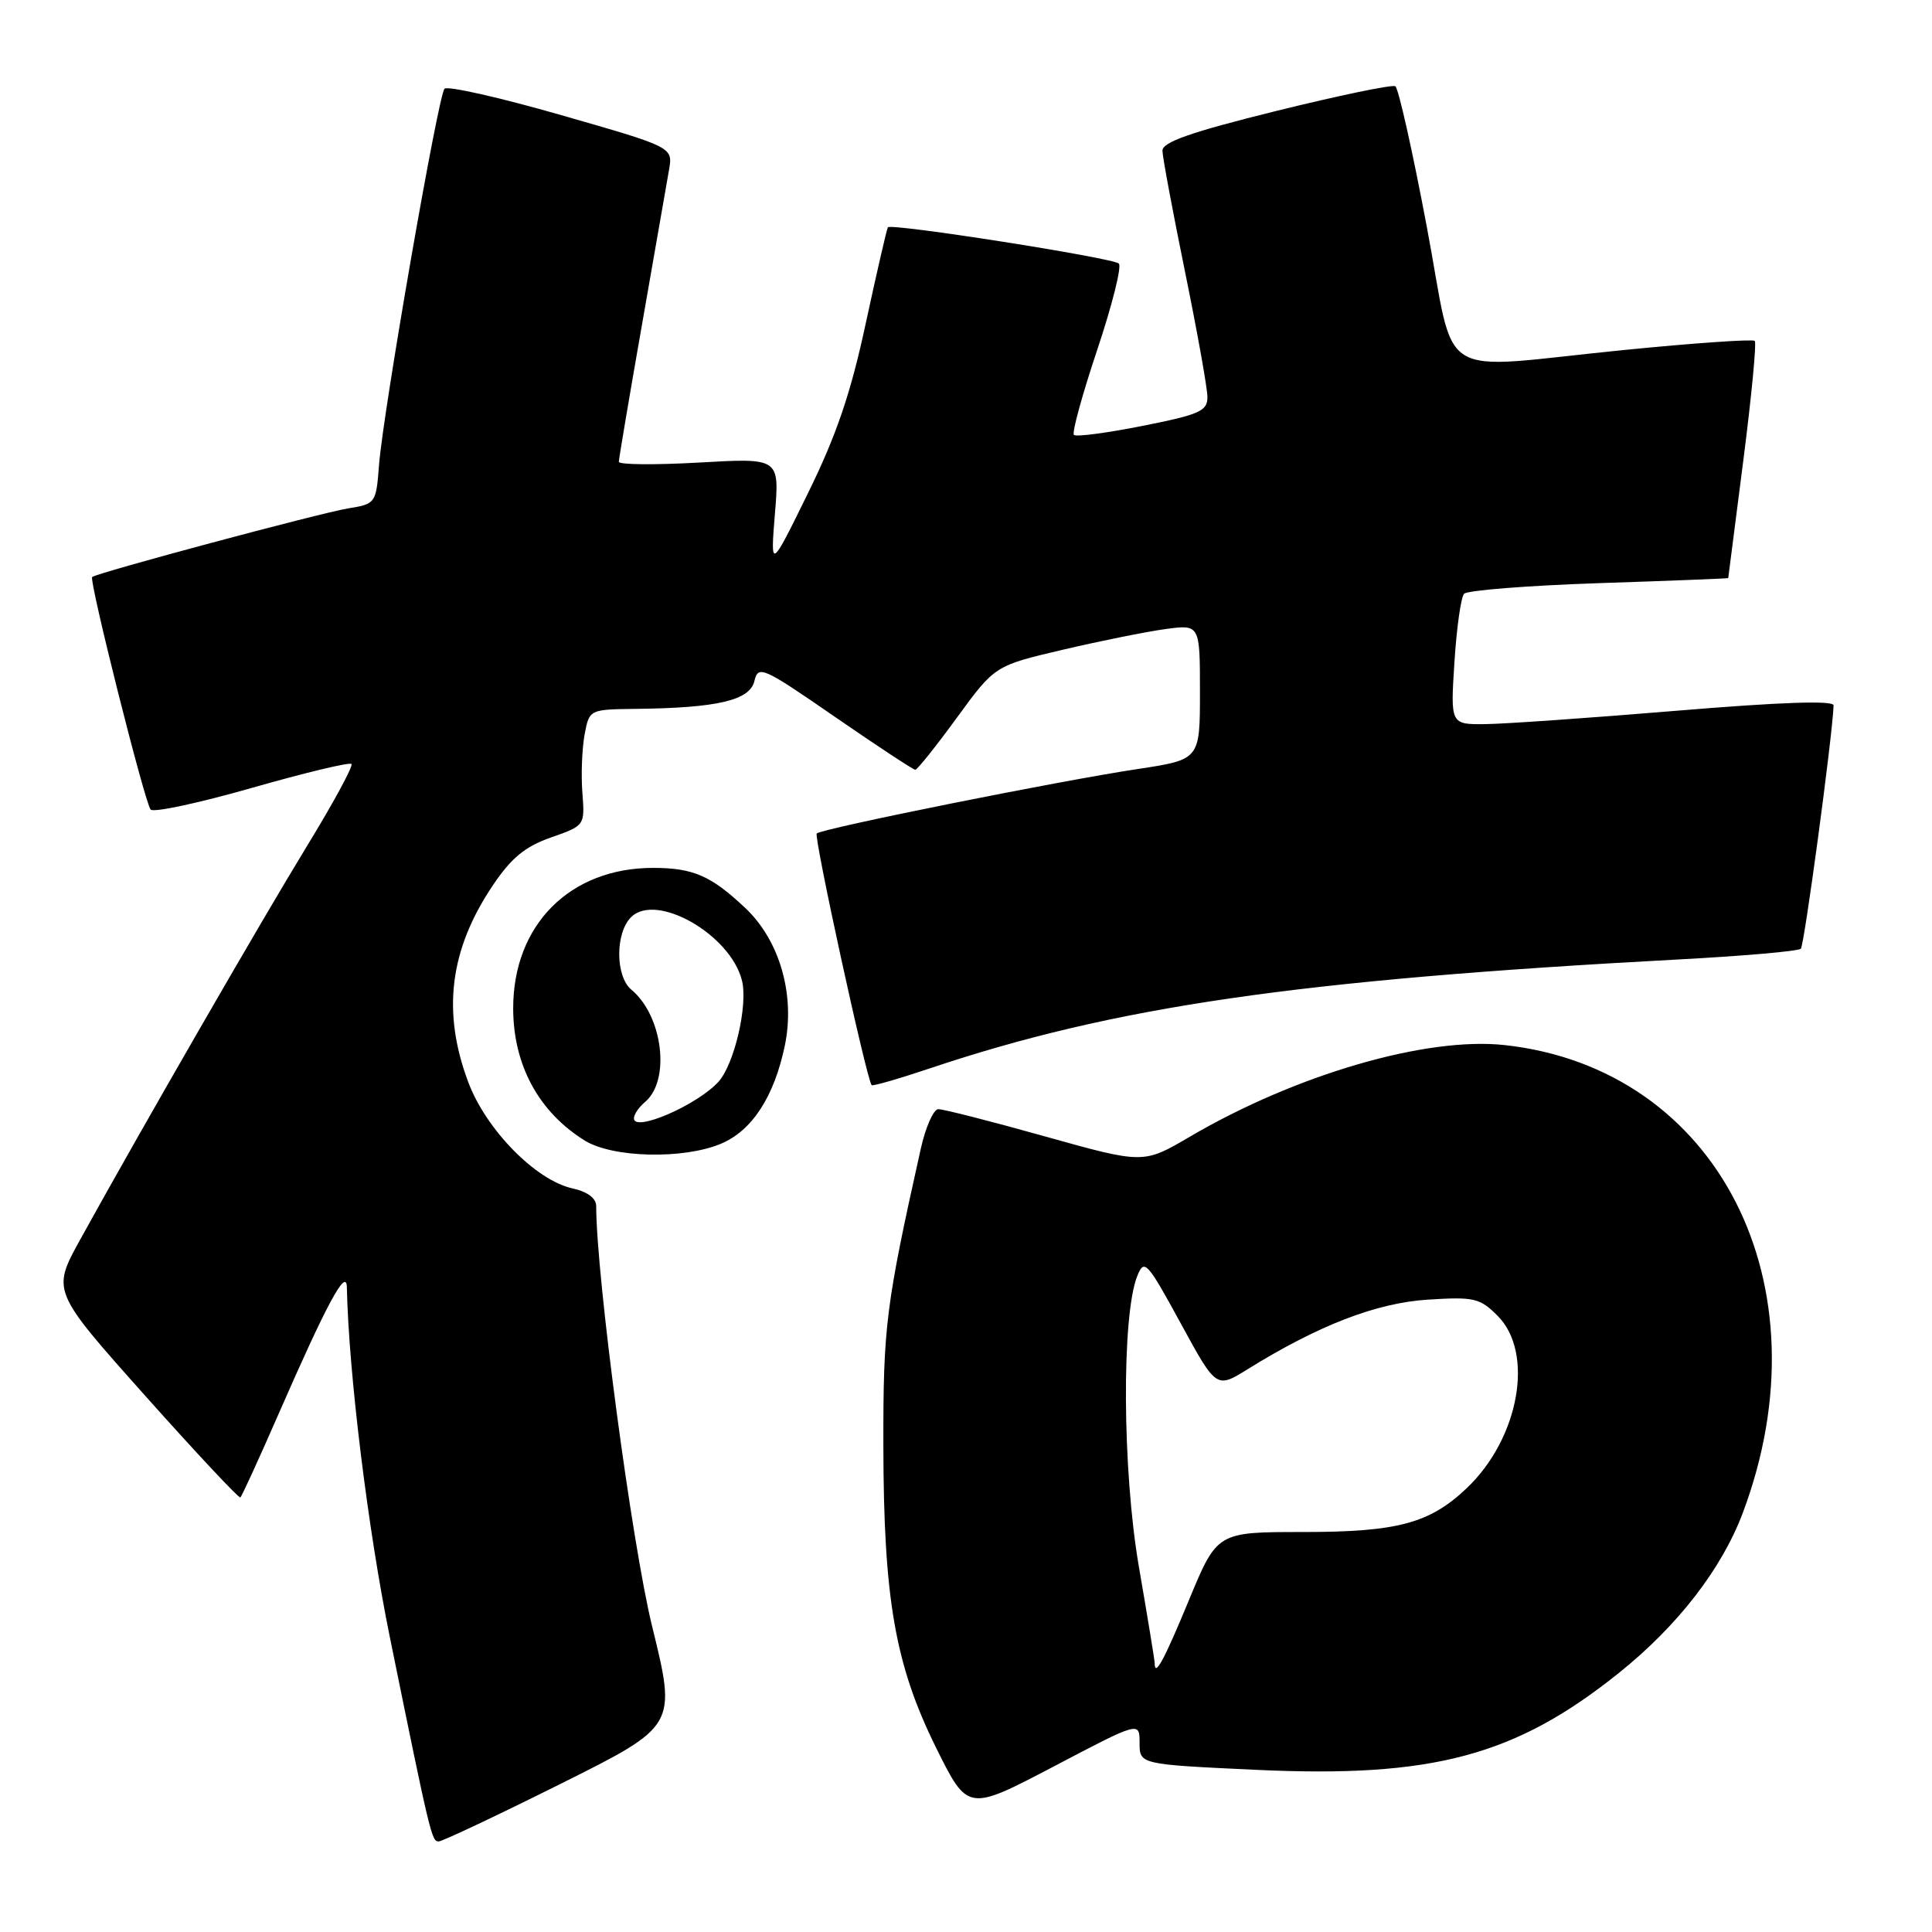 <?xml version="1.0" encoding="UTF-8" standalone="no"?>
<!DOCTYPE svg PUBLIC "-//W3C//DTD SVG 1.1//EN" "http://www.w3.org/Graphics/SVG/1.1/DTD/svg11.dtd" >
<svg xmlns="http://www.w3.org/2000/svg" xmlns:xlink="http://www.w3.org/1999/xlink" version="1.1" viewBox="0 0 256 256">
 <g >
 <path fill="currentColor"
d=" M 74.32 236.35 C 89.65 228.70 89.65 228.70 86.41 215.50 C 83.72 204.53 79.00 169.07 79.00 159.81 C 79.00 158.77 77.83 157.90 75.86 157.47 C 70.99 156.40 64.39 149.67 62.04 143.37 C 58.55 134.06 59.58 125.84 65.28 117.35 C 67.74 113.68 69.56 112.18 73.00 110.97 C 77.49 109.40 77.50 109.39 77.17 105.05 C 76.98 102.66 77.12 99.20 77.46 97.35 C 78.09 94.00 78.09 94.00 84.30 93.93 C 95.10 93.80 99.34 92.80 99.96 90.25 C 100.47 88.11 101.03 88.36 110.65 95.00 C 116.23 98.85 121.02 102.00 121.28 102.00 C 121.54 102.00 124.02 98.90 126.79 95.10 C 131.82 88.21 131.82 88.21 140.80 86.10 C 145.74 84.94 151.86 83.71 154.39 83.36 C 159.00 82.73 159.00 82.73 159.00 91.69 C 159.00 100.65 159.00 100.65 150.75 101.90 C 140.36 103.46 108.88 109.79 108.22 110.44 C 107.81 110.86 114.81 142.97 115.50 143.79 C 115.63 143.94 119.09 142.95 123.19 141.57 C 147.64 133.37 171.77 129.85 222.27 127.14 C 230.94 126.68 238.30 126.04 238.62 125.71 C 239.08 125.25 242.80 97.64 242.96 93.47 C 242.99 92.79 235.97 93.03 222.25 94.17 C 210.84 95.12 199.41 95.92 196.84 95.95 C 192.19 96.00 192.19 96.00 192.72 87.75 C 193.01 83.21 193.58 79.13 194.00 78.68 C 194.41 78.22 202.45 77.59 211.87 77.27 C 221.29 76.96 229.00 76.65 229.00 76.60 C 229.00 76.54 229.90 69.56 230.99 61.07 C 232.08 52.59 232.77 45.43 232.51 45.17 C 232.25 44.92 224.49 45.45 215.27 46.37 C 189.60 48.92 193.04 51.07 189.04 29.95 C 187.17 20.02 185.30 11.68 184.89 11.43 C 184.48 11.18 177.37 12.66 169.08 14.71 C 157.81 17.50 154.01 18.83 154.03 19.97 C 154.04 20.81 155.39 28.02 157.02 36.00 C 158.65 43.98 159.99 51.45 159.99 52.61 C 160.00 54.47 158.95 54.93 151.40 56.43 C 146.68 57.37 142.58 57.91 142.30 57.63 C 142.01 57.35 143.41 52.27 145.39 46.35 C 147.37 40.43 148.66 35.29 148.25 34.92 C 147.39 34.15 118.06 29.55 117.65 30.12 C 117.50 30.33 116.19 36.05 114.72 42.83 C 112.73 52.11 110.83 57.68 107.07 65.33 C 102.08 75.50 102.08 75.50 102.68 68.09 C 103.29 60.68 103.29 60.68 92.64 61.29 C 86.79 61.62 82.00 61.58 82.00 61.19 C 82.00 60.81 83.38 52.62 85.07 43.00 C 86.75 33.38 88.36 24.15 88.65 22.50 C 89.17 19.50 89.17 19.50 74.38 15.26 C 66.25 12.92 59.28 11.35 58.90 11.76 C 58.05 12.67 50.77 54.52 50.22 61.64 C 49.84 66.68 49.76 66.78 46.16 67.36 C 42.51 67.95 12.76 75.92 12.21 76.46 C 11.77 76.90 19.19 106.40 19.96 107.27 C 20.34 107.70 26.37 106.40 33.37 104.40 C 40.37 102.40 46.31 100.97 46.57 101.23 C 46.83 101.49 44.18 106.38 40.68 112.10 C 34.61 122.03 18.57 149.85 10.61 164.28 C 6.87 171.07 6.87 171.07 19.18 184.88 C 25.96 192.48 31.66 198.57 31.85 198.42 C 32.04 198.26 34.33 193.27 36.93 187.32 C 43.28 172.78 45.90 167.91 45.96 170.55 C 46.20 181.95 48.76 202.73 51.67 217.00 C 57.02 243.26 57.20 244.00 58.12 244.00 C 58.60 244.00 65.88 240.56 74.32 236.35 Z  M 151.00 230.94 C 151.00 233.79 151.00 233.79 166.39 234.51 C 189.81 235.61 200.79 232.68 214.54 221.65 C 222.34 215.39 228.16 207.86 230.95 200.41 C 242.24 170.24 227.64 141.59 199.39 138.48 C 189.02 137.34 171.75 142.36 157.66 150.62 C 151.51 154.23 151.51 154.23 138.50 150.59 C 131.35 148.58 124.97 146.96 124.33 146.97 C 123.69 146.99 122.64 149.36 122.00 152.25 C 117.36 173.05 117.03 175.73 117.05 191.50 C 117.08 211.86 118.60 220.60 124.04 231.59 C 128.23 240.04 128.23 240.04 139.62 234.07 C 151.00 228.09 151.00 228.09 151.00 230.94 Z  M 95.51 151.56 C 99.65 149.83 102.58 145.33 104.00 138.52 C 105.38 131.83 103.32 124.64 98.78 120.34 C 94.23 116.04 91.85 115.00 86.53 115.00 C 75.52 115.00 68.00 122.55 68.00 133.60 C 68.00 141.11 71.39 147.36 77.50 151.14 C 81.19 153.42 90.54 153.64 95.51 151.56 Z  M 153.00 220.36 C 153.00 220.01 152.06 214.27 150.91 207.61 C 148.71 194.86 148.60 174.28 150.70 169.06 C 151.62 166.77 151.99 167.17 156.43 175.31 C 161.17 184.01 161.17 184.01 165.33 181.42 C 174.68 175.62 182.37 172.64 189.19 172.21 C 195.32 171.82 196.09 171.99 198.44 174.35 C 203.34 179.25 201.31 190.59 194.34 197.20 C 189.43 201.86 185.17 203.00 172.67 203.00 C 161.28 203.00 161.28 203.00 157.55 212.00 C 154.21 220.08 153.00 222.29 153.00 220.36 Z  M 84.00 148.19 C 84.00 147.67 84.65 146.71 85.44 146.05 C 88.88 143.20 87.85 134.61 83.65 131.13 C 81.54 129.37 81.51 123.64 83.61 121.54 C 86.95 118.19 96.82 123.84 98.32 129.95 C 99.12 133.22 97.30 141.01 95.20 143.34 C 92.39 146.43 84.00 150.07 84.00 148.19 Z "/>
</g>
</svg>